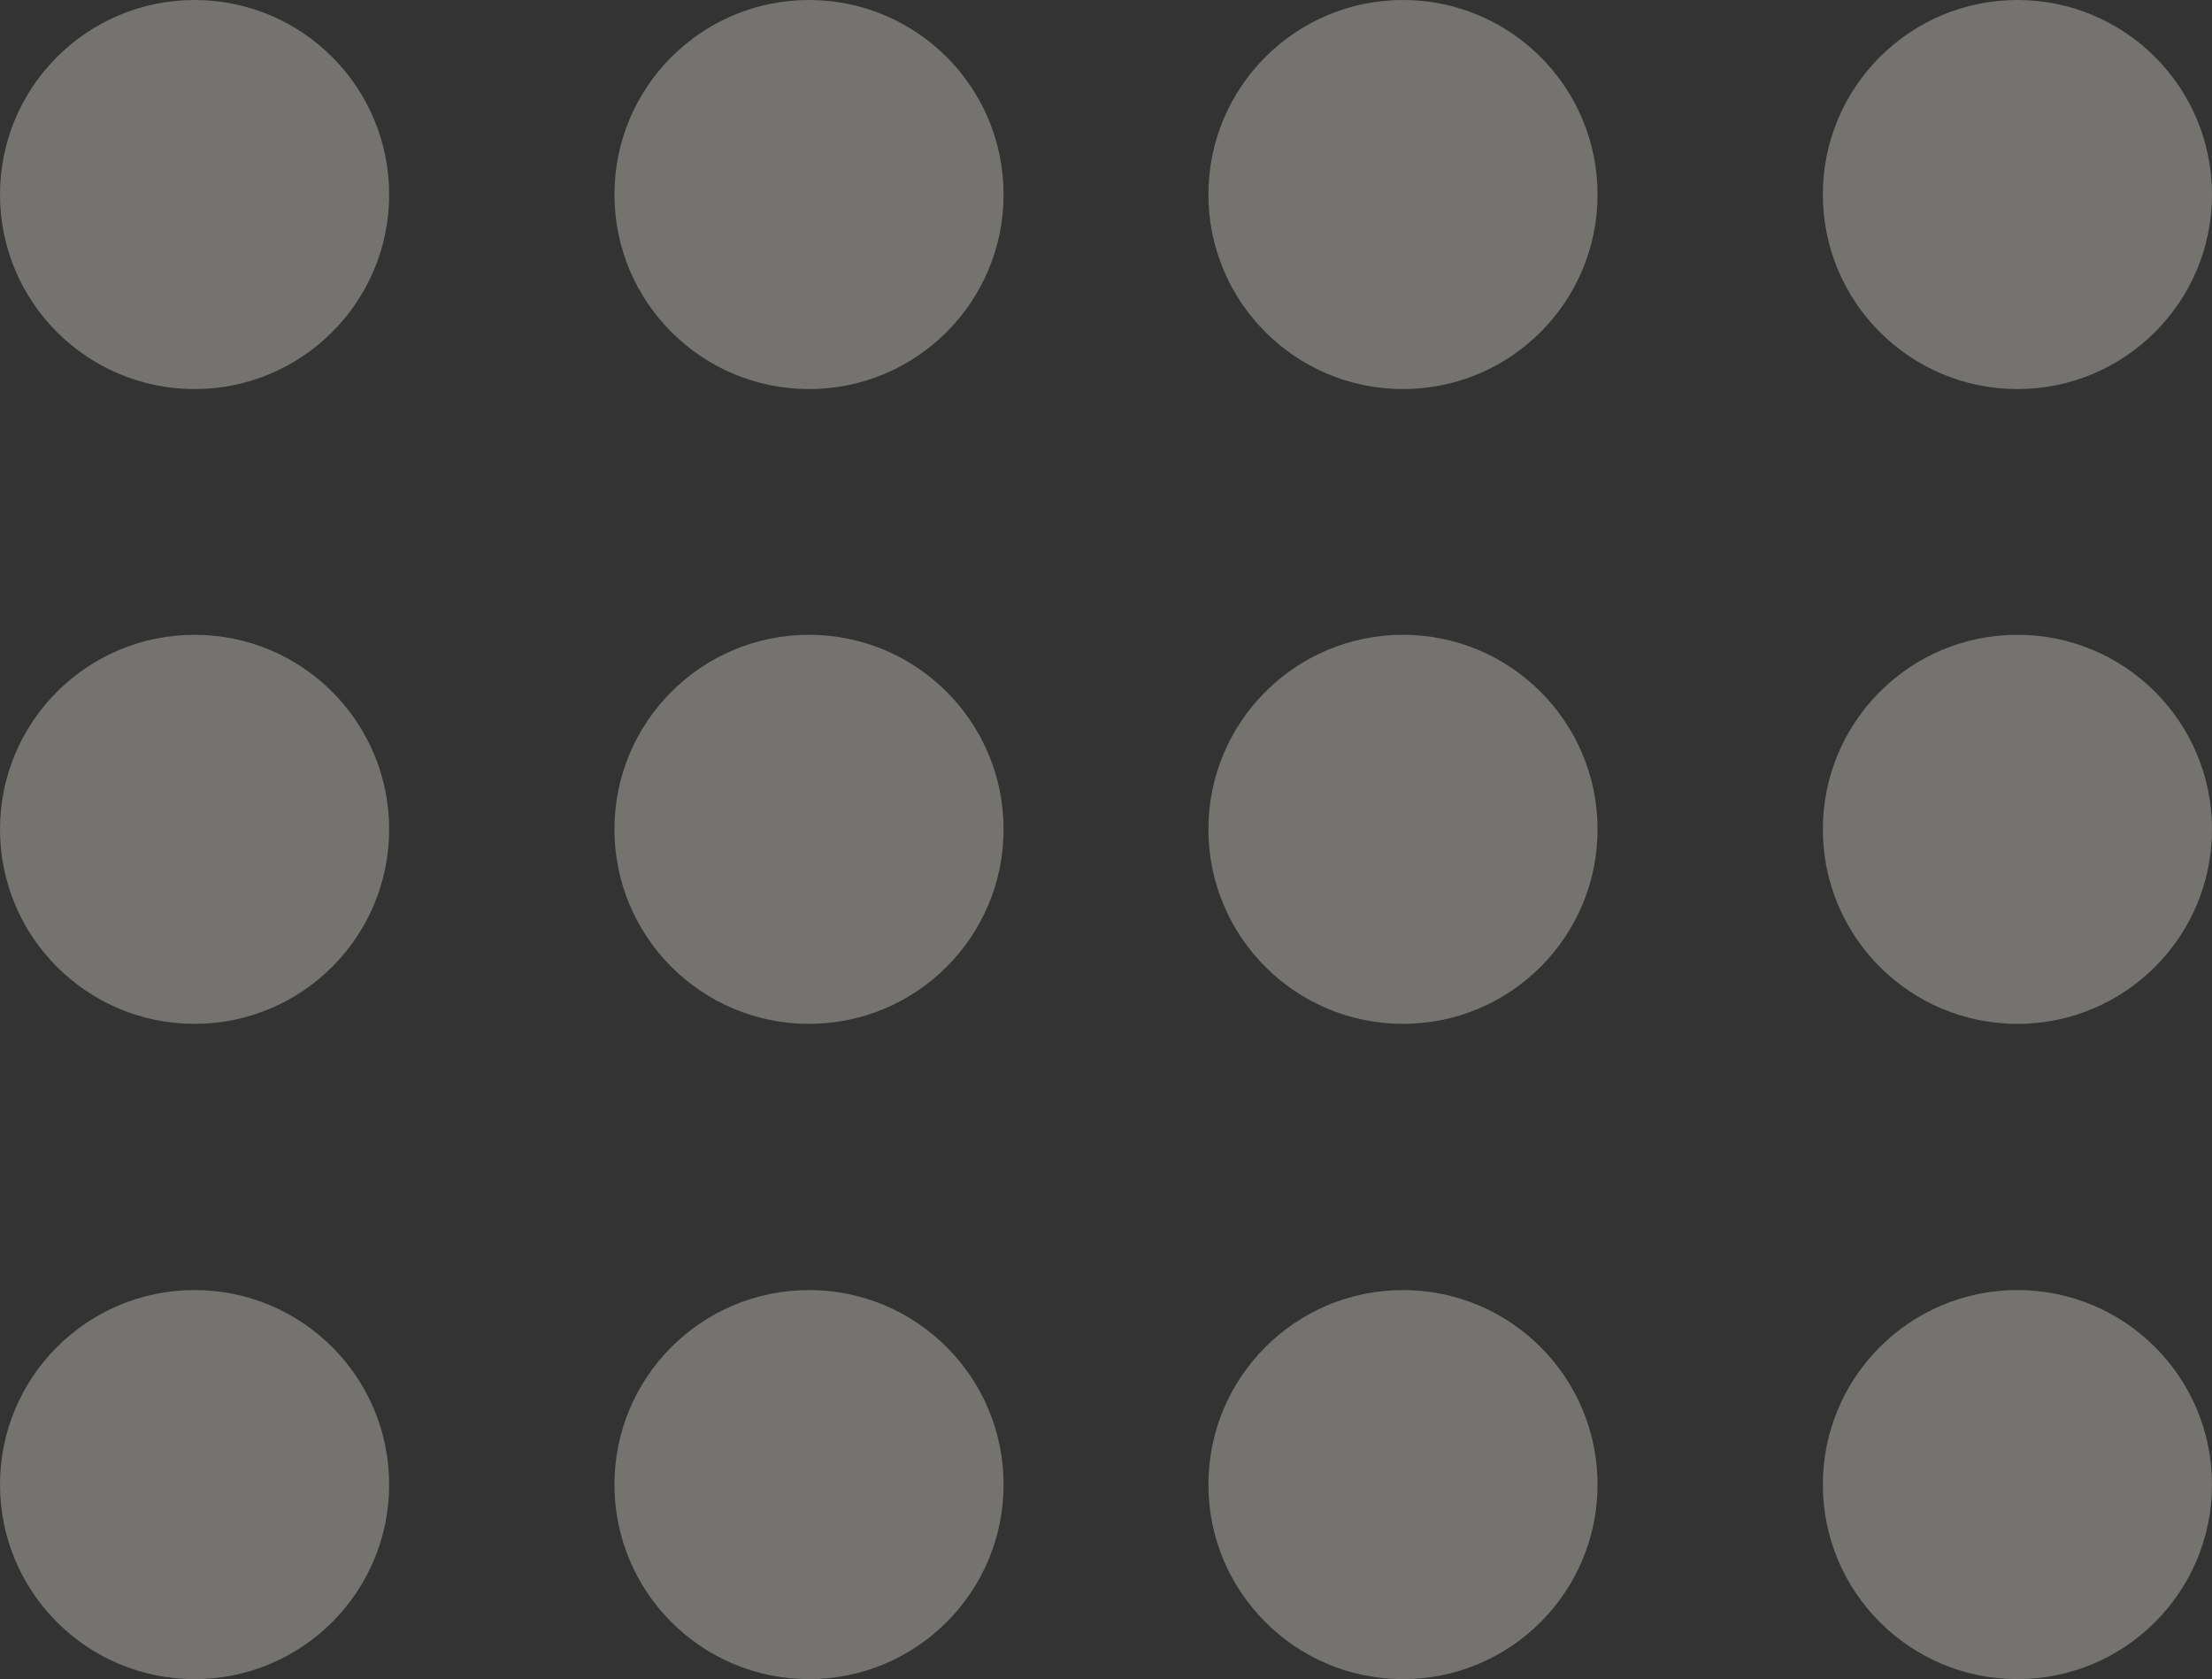 <svg xmlns="http://www.w3.org/2000/svg" width="108" height="82" viewBox="0 0 108 82"><rect x="0" y="0" width="108" height="82" fill="#333333" stroke="none"/><g transform="translate(-1335 -1683)"><circle cx="9.5" cy="9.5" r="9.5" transform="translate(1335 1683)" fill="#fffbef" opacity="0.32"/><circle cx="9.5" cy="9.5" r="9.5" transform="translate(1365 1683)" fill="#fffbef" opacity="0.32"/><circle cx="9.5" cy="9.5" r="9.5" transform="translate(1394 1683)" fill="#fffbef" opacity="0.32"/><circle cx="9.5" cy="9.5" r="9.5" transform="translate(1424 1683)" fill="#fffbef" opacity="0.32"/><circle cx="9.5" cy="9.5" r="9.5" transform="translate(1424 1714)" fill="#fffbef" opacity="0.32"/><circle cx="9.5" cy="9.5" r="9.5" transform="translate(1394 1714)" fill="#fffbef" opacity="0.32"/><circle cx="9.5" cy="9.5" r="9.5" transform="translate(1365 1714)" fill="#fffbef" opacity="0.32"/><circle cx="9.5" cy="9.5" r="9.5" transform="translate(1335 1714)" fill="#fffbef" opacity="0.32"/><circle cx="9.5" cy="9.5" r="9.5" transform="translate(1335 1746)" fill="#fffbef" opacity="0.32"/><circle cx="9.5" cy="9.5" r="9.5" transform="translate(1365 1746)" fill="#fffbef" opacity="0.32"/><circle cx="9.5" cy="9.5" r="9.5" transform="translate(1394 1746)" fill="#fffbef" opacity="0.32"/><circle cx="9.5" cy="9.5" r="9.5" transform="translate(1424 1746)" fill="#fffbef" opacity="0.32"/></g></svg>